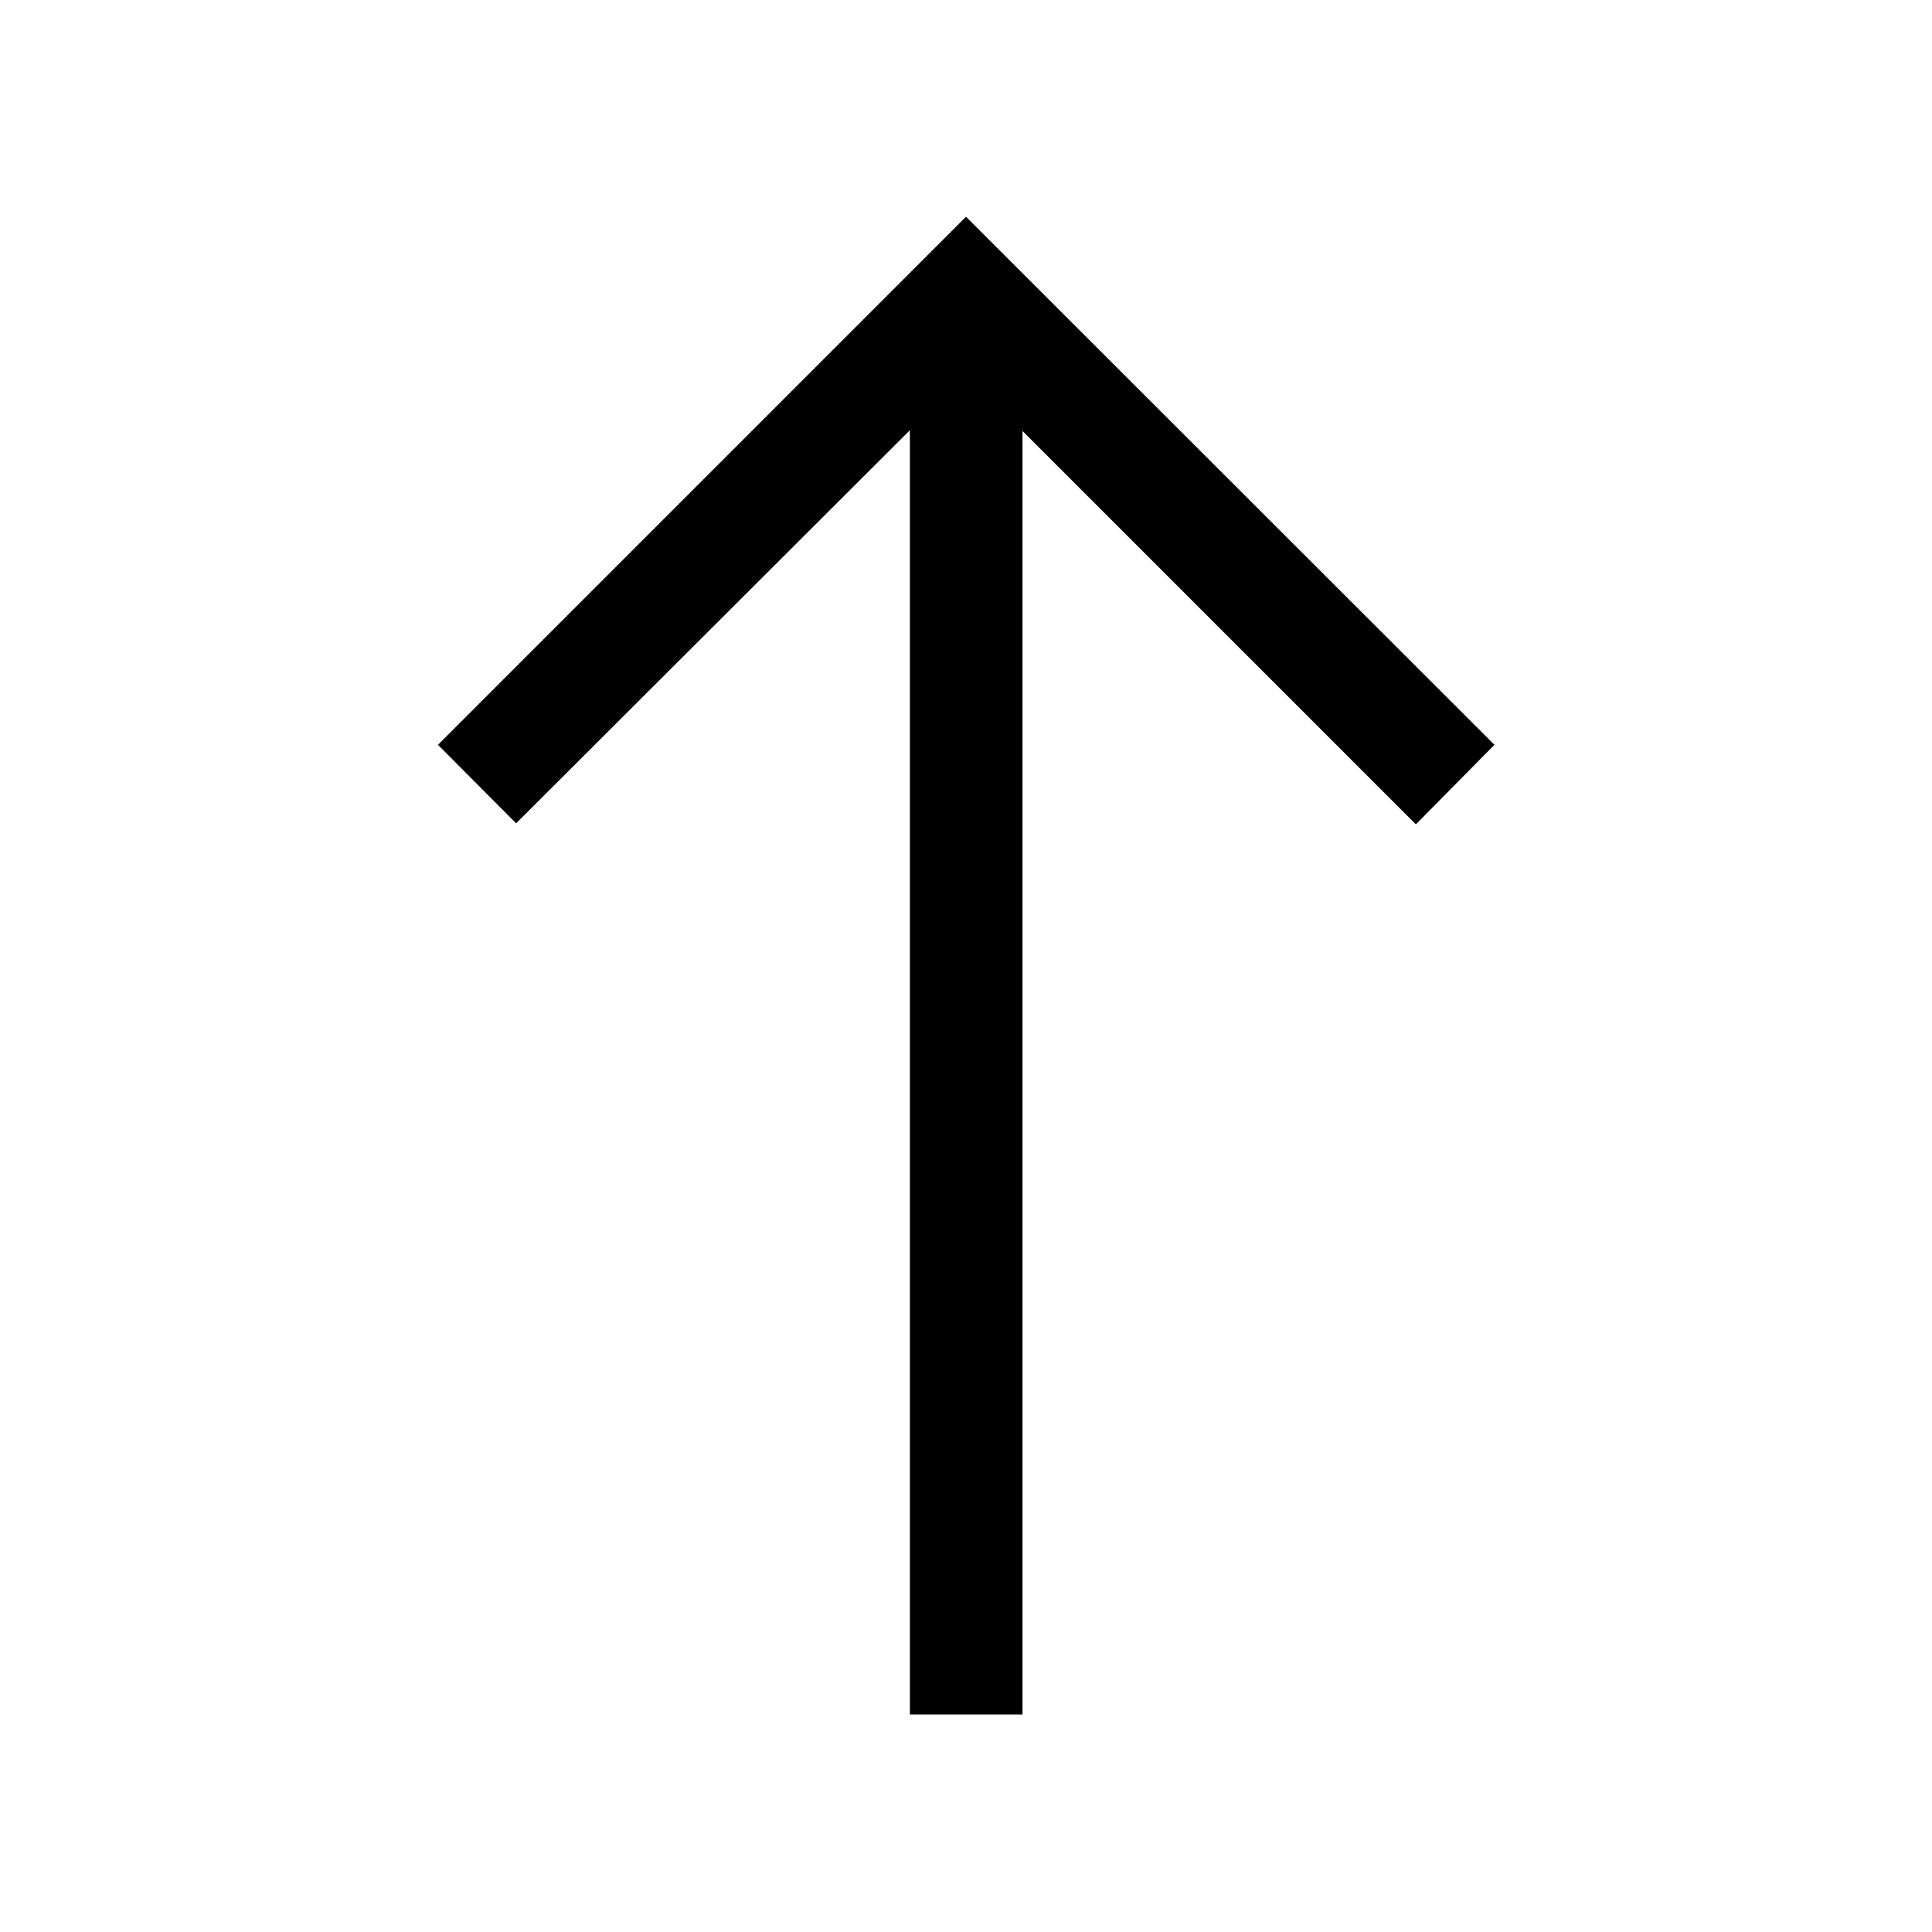 <svg xmlns="http://www.w3.org/2000/svg" height="24" viewBox="0 -960 960 960" width="24"><path d="M452.12-108.08v-638.15L256.46-550.89l-38.84-39.03L480-852.31l262.58 262.39-39.04 39.53-195.46-195.46v637.77h-55.96Z"/></svg>